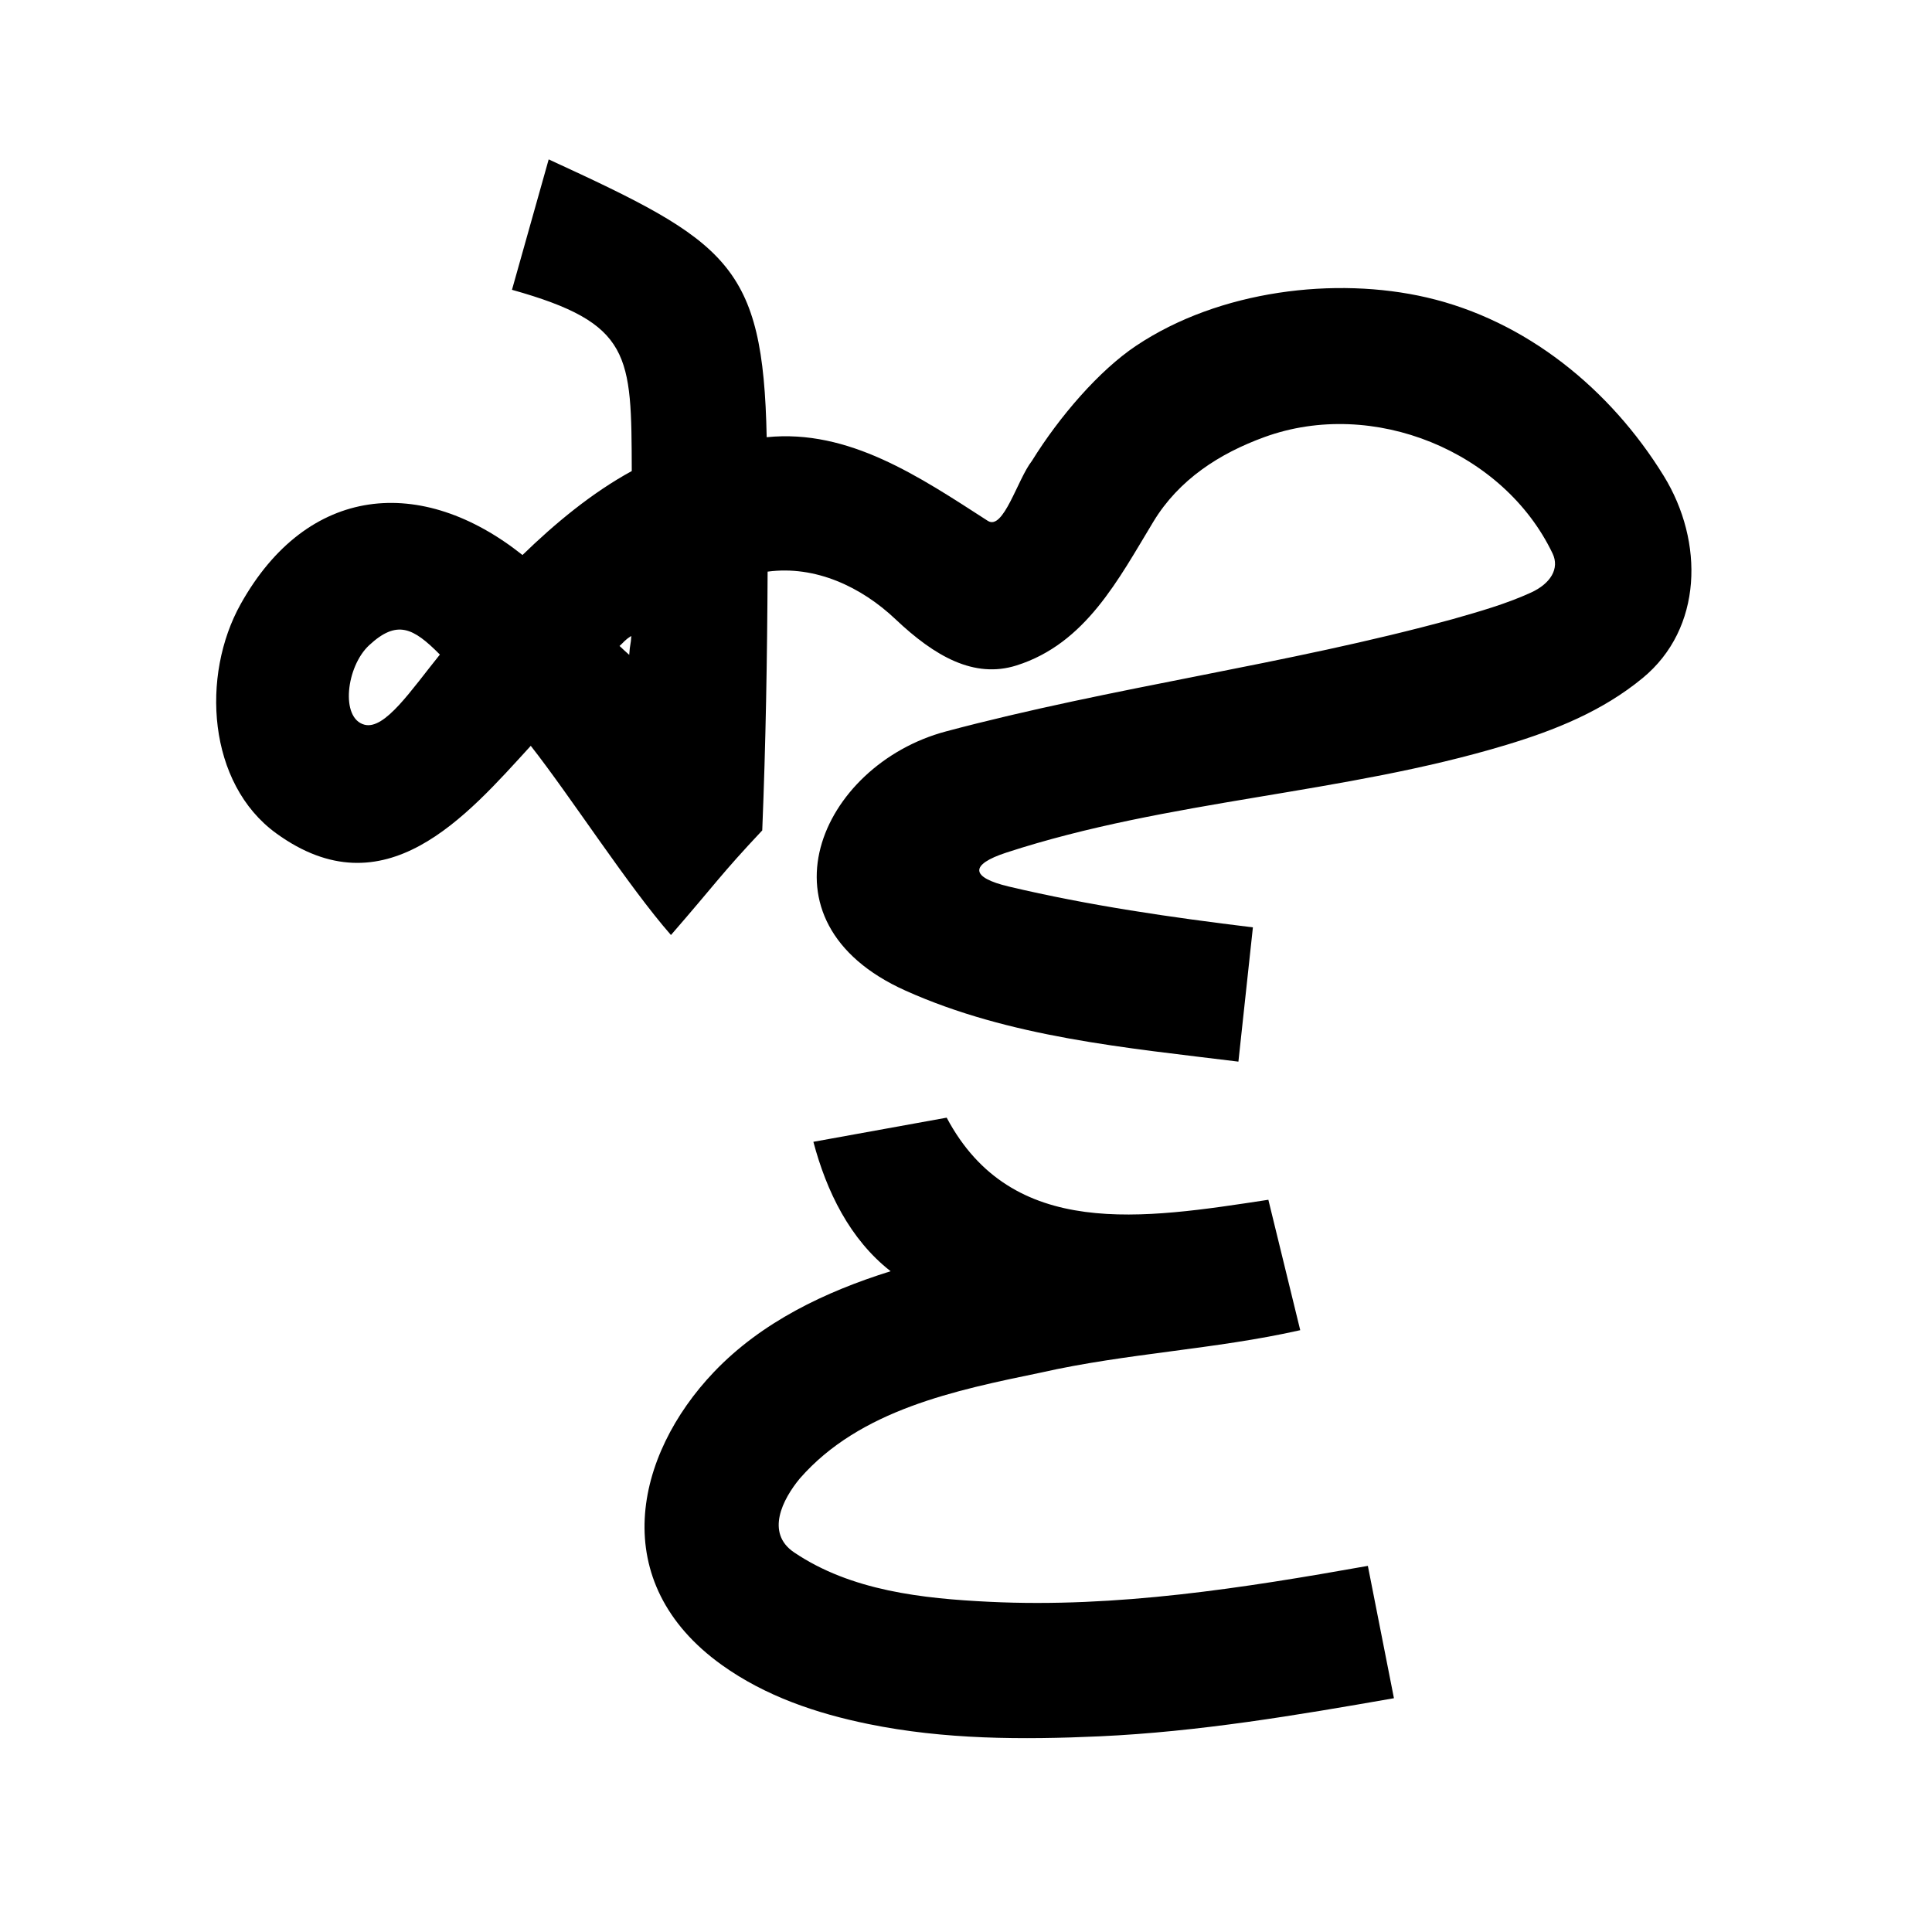 <?xml version="1.0" encoding="UTF-8" standalone="no"?>
<svg
   xmlns:dc="http://purl.org/dc/elements/1.1/"
   xmlns:cc="http://creativecommons.org/ns#"
   xmlns:rdf="http://www.w3.org/1999/02/22-rdf-syntax-ns#"
   xmlns:svg="http://www.w3.org/2000/svg"
   xmlns="http://www.w3.org/2000/svg"
   xmlns:sodipodi="http://sodipodi.sourceforge.net/DTD/sodipodi-0.dtd"
   xmlns:inkscape="http://www.inkscape.org/namespaces/inkscape"
   inkscape:version="1.0 (4035a4fb49, 2020-05-01)"
   sodipodi:docname="u1b07b.svg"
   id="svg6"
   height="200"
   width="200"
   viewBox="0 0 200 200"
   version="1.1">
  <defs
     id="defs10" />
  <sodipodi:namedview
     inkscape:current-layer="svg6"
     inkscape:window-maximized="1"
     inkscape:window-y="28"
     inkscape:window-x="0"
     inkscape:cy="94.481564"
     inkscape:cx="120.95024"
     inkscape:zoom="2.815"
     showgrid="false"
     id="namedview8"
     inkscape:window-height="846"
     inkscape:window-width="1440"
     inkscape:pageshadow="2"
     inkscape:pageopacity="0"
     guidetolerance="10"
     gridtolerance="10"
     objecttolerance="10"
     borderopacity="1"
     bordercolor="#666666"
     pagecolor="#ffffff" />
  <g
     id="g4"
     fill="black">
    <path
       sodipodi:nodetypes="ccccssccsssscccccscsssssssccsscssssssccccsscccccsscscccc"
       d="m 131.3,124.2 3.3,13.5 c -8.839,1.998 -17.963,2.383 -26.82,4.384 -8.874,1.837 -18.757,3.847 -24.977,10.961 -1.78,2.145 -3.583,5.642 -0.603,7.654 5.904,3.987 13.309,4.785 20.241,5.12 13.16,0.637 26.235,-1.419 39.159,-3.72 l 2.7,13.7 c -10.097,1.767 -20.201,3.476 -30.457,3.944 -8.009,0.365 -16.082,0.339 -23.961,-1.275 C 84.515,177.37 79.237,175.591 74.726,172.36 62.76,163.788 65.669,150.665 73.916,142.019 78.844,136.853 85.434,133.708 92.197,131.597 87.96,128.285 85.555,123.306 84.2,118.2 c 4.6,-0.833 9.2,-1.667 13.8,-2.5 6.754,12.702 20.348,10.473 33.3,8.5 z M 79.367,45.26 c 8.512,-0.867 15.817,4.1 22.888,8.657 1.621,1.044 3.076,-4.302 4.565,-6.2 C 109.702,43.064 113.821,38.328 117.6,35.8 c 8.635,-5.777 20.671,-7.189 30.086,-5.008 10.277,2.38 18.999,9.465 24.546,18.477 4.194,6.813 4.037,15.792 -2.178,20.917 -4.175,3.443 -9.1,5.409 -14.125,6.927 -16.917,5.113 -34.93,5.657 -51.742,11.144 -3.843,1.254 -3.739,2.576 0.25,3.52 C 112.762,93.747 121.223,94.968 129.7,96 l -1.5,13.9 c -11.642,-1.44 -23.682,-2.508 -34.473,-7.355 -15.959,-7.168 -8.86,-23.347 4.199,-26.829 17.37,-4.631 35.18,-6.893 52.475,-11.629 2.702,-0.769 5.502,-1.562 8.081,-2.741 2.042,-0.934 2.985,-2.495 2.241,-4.05 C 155.657,46.706 142.147,41.16 130.907,45.242 126.239,46.938 122.043,49.64 119.4,54 115.78,59.97 112.393,66.623 105.229,68.886 100.853,70.268 96.778,67.962 92.7,64.1 89.158,60.746 84.401,58.511 79.463,59.176 c -0.041,8.932 -0.193,17.862 -0.556,26.788 -4.296,4.564 -4.829,5.515 -9.45,10.828 C 65.045,91.761 59.074,82.463 54.945,77.207 48.248,84.542 39.815,94.398 28.605,86.273 21.489,81.116 20.776,69.93 24.921,62.521 31.83,50.168 43.617,49.126 54.088,57.455 57.43,54.206 61.269,51.016 65.4,48.763 65.361,36.701 65.407,33.479 53,30 l 3.8,-13.5 c 18.514,8.521 22.204,10.812 22.567,28.76 z M 38.209,66.8 c -2.37,2.202 -2.998,7.562 -0.477,8.222 2.108,0.552 4.826,-3.572 7.805,-7.26 C 42.78,64.979 41.101,64.113 38.209,66.8 Z m 25.927,0.07 c 0.399,0.383 0.517,0.483 1.001,0.92 0.074,-1.16 0.177,-1.075 0.213,-1.954 -0.707,0.441 -0.74,0.615 -1.214,1.033 z"
       id="path2" />
  </g>
</svg>
